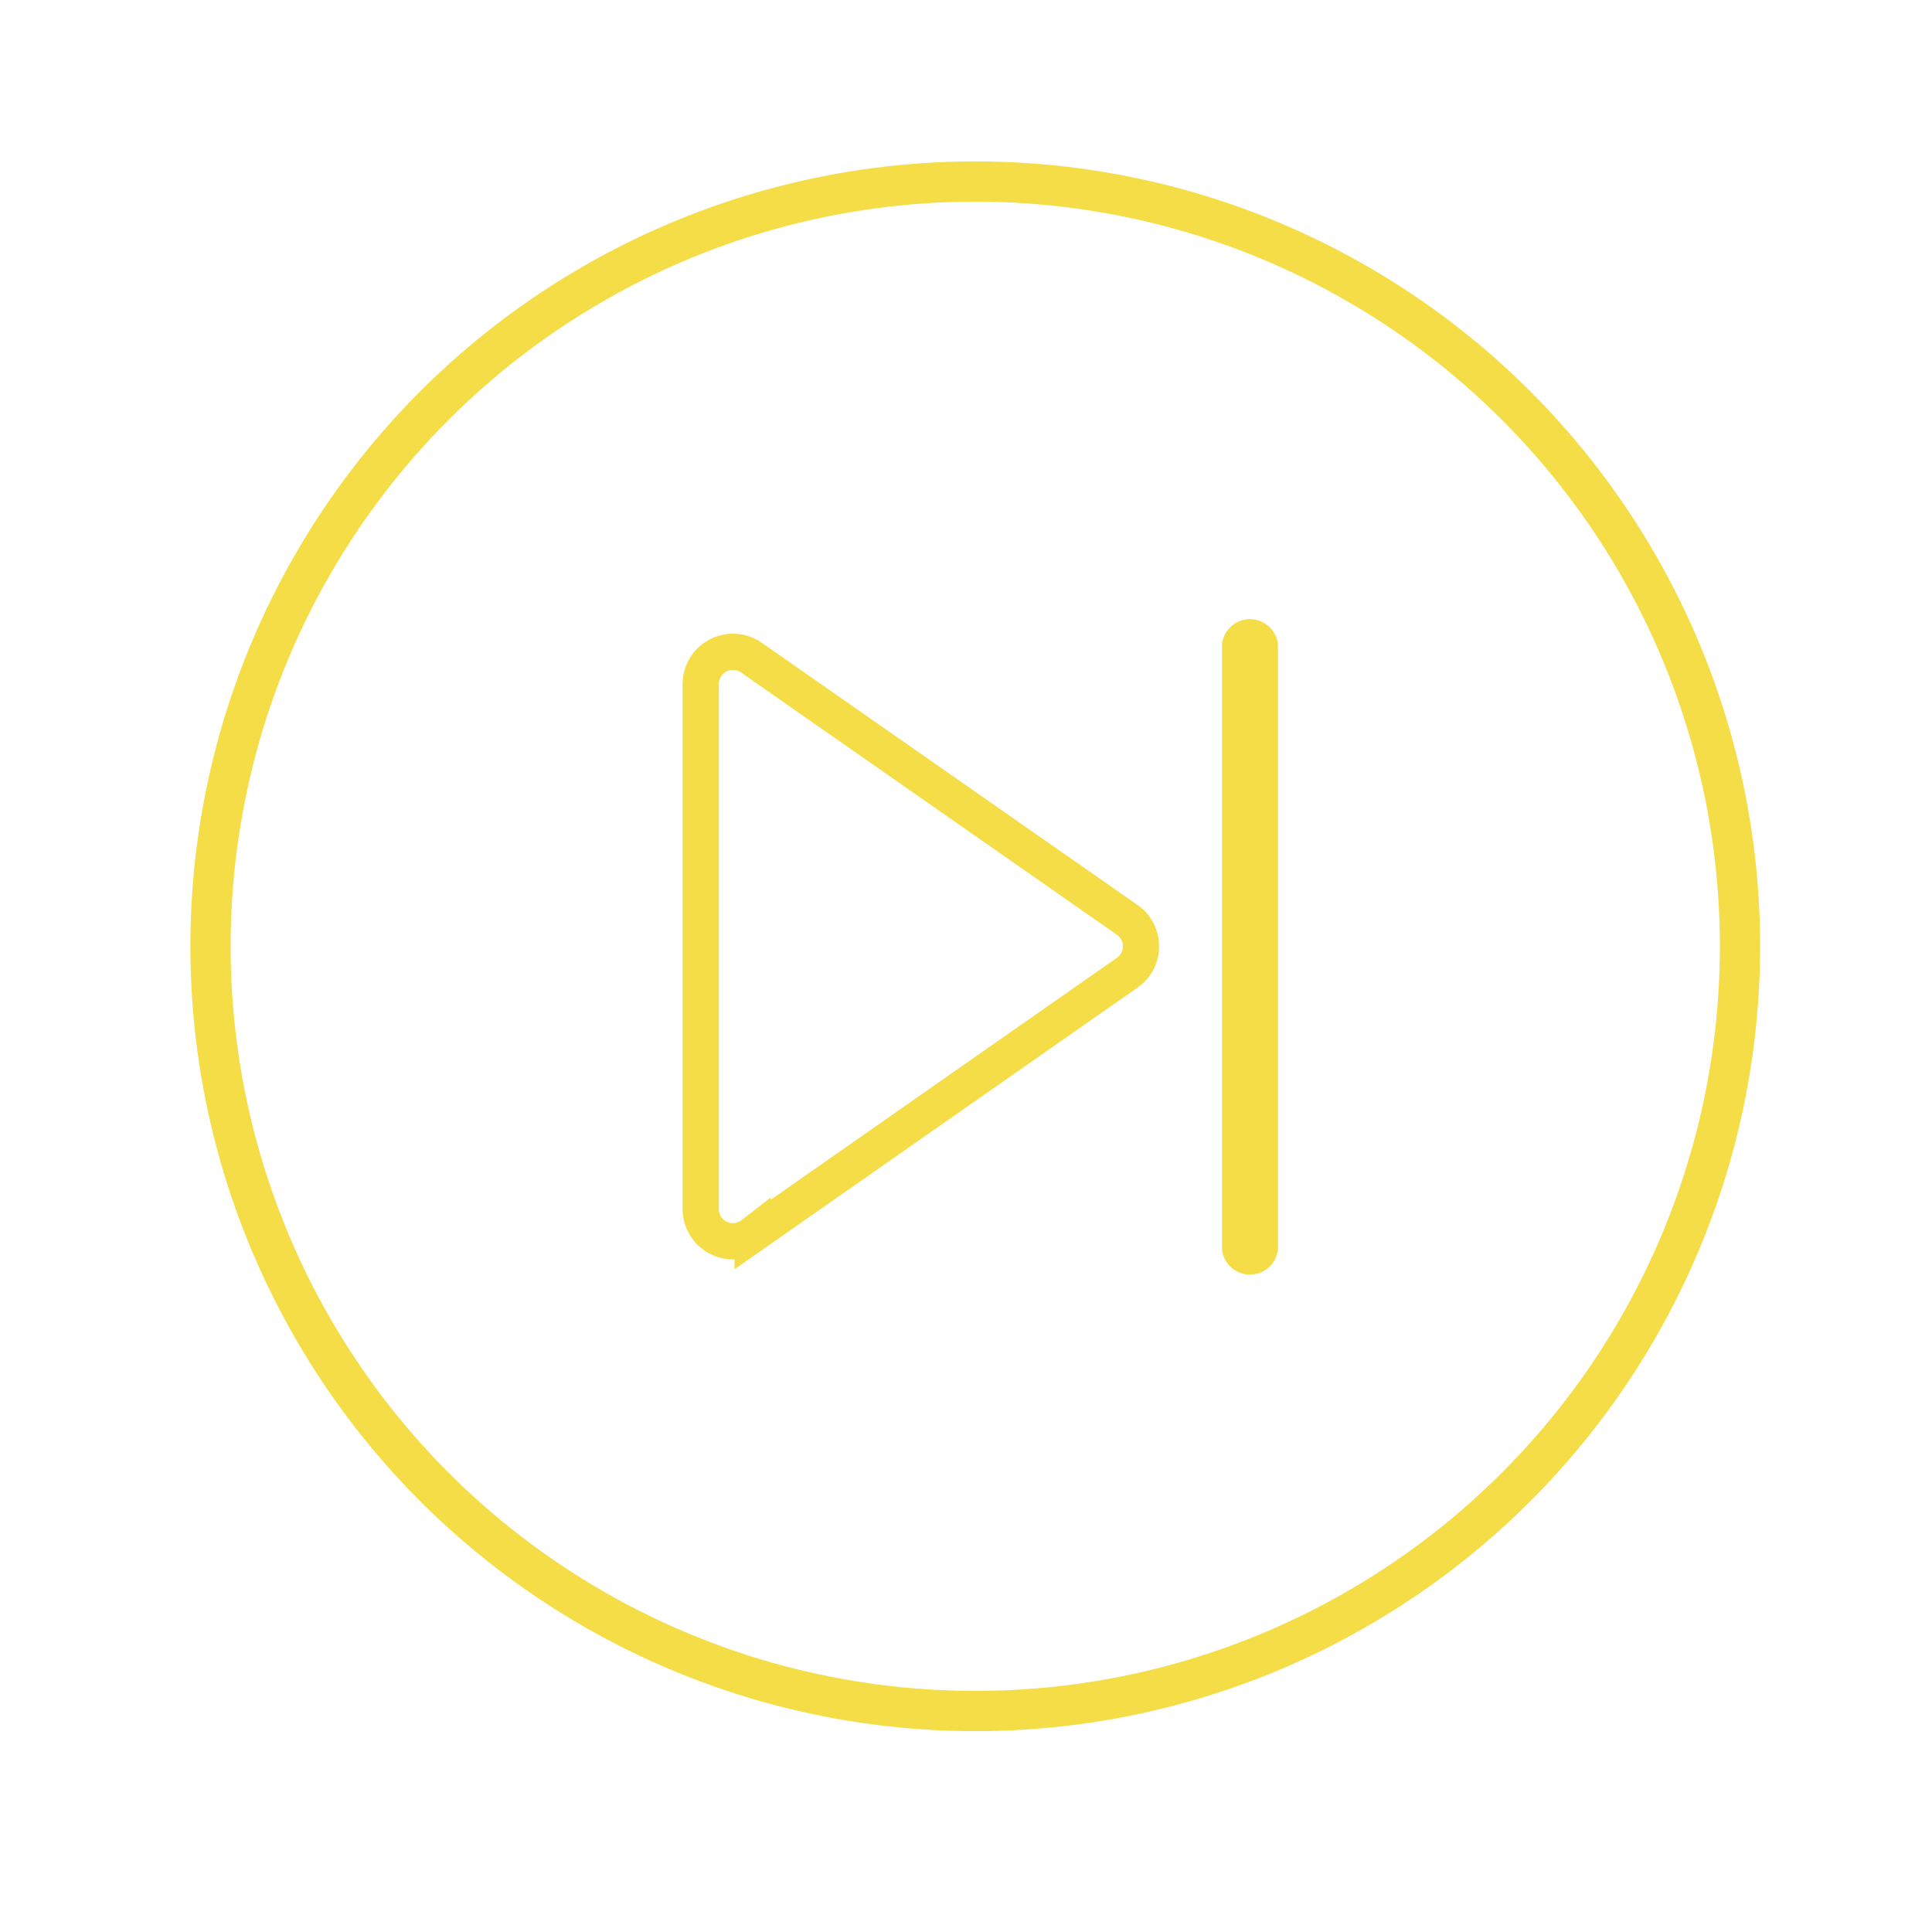 <svg xmlns="http://www.w3.org/2000/svg" viewBox="0 0 48 48"><defs><style>.cls-1,.cls-2{fill:none;stroke:#f5dd47;stroke-miterlimit:10;}.cls-2{stroke-width:0.9px;}.cls-3{fill:#f5dd47;}</style></defs><g id="Shopping_Cart" data-name="Shopping Cart"><circle class="cls-1" cx="24.23" cy="23.51" r="19"/><path class="cls-2" d="M28,24.17l-9.3,6.5A.8.8,0,0,1,17.41,30V17a.8.8,0,0,1,1.26-.66L28,22.85A.8.8,0,0,1,28,24.17Z"/><path class="cls-3" d="M30.36,16V31.05a.7.7,0,0,0,1.39,0V16a.7.7,0,0,0-1.39,0Z"/></g></svg>